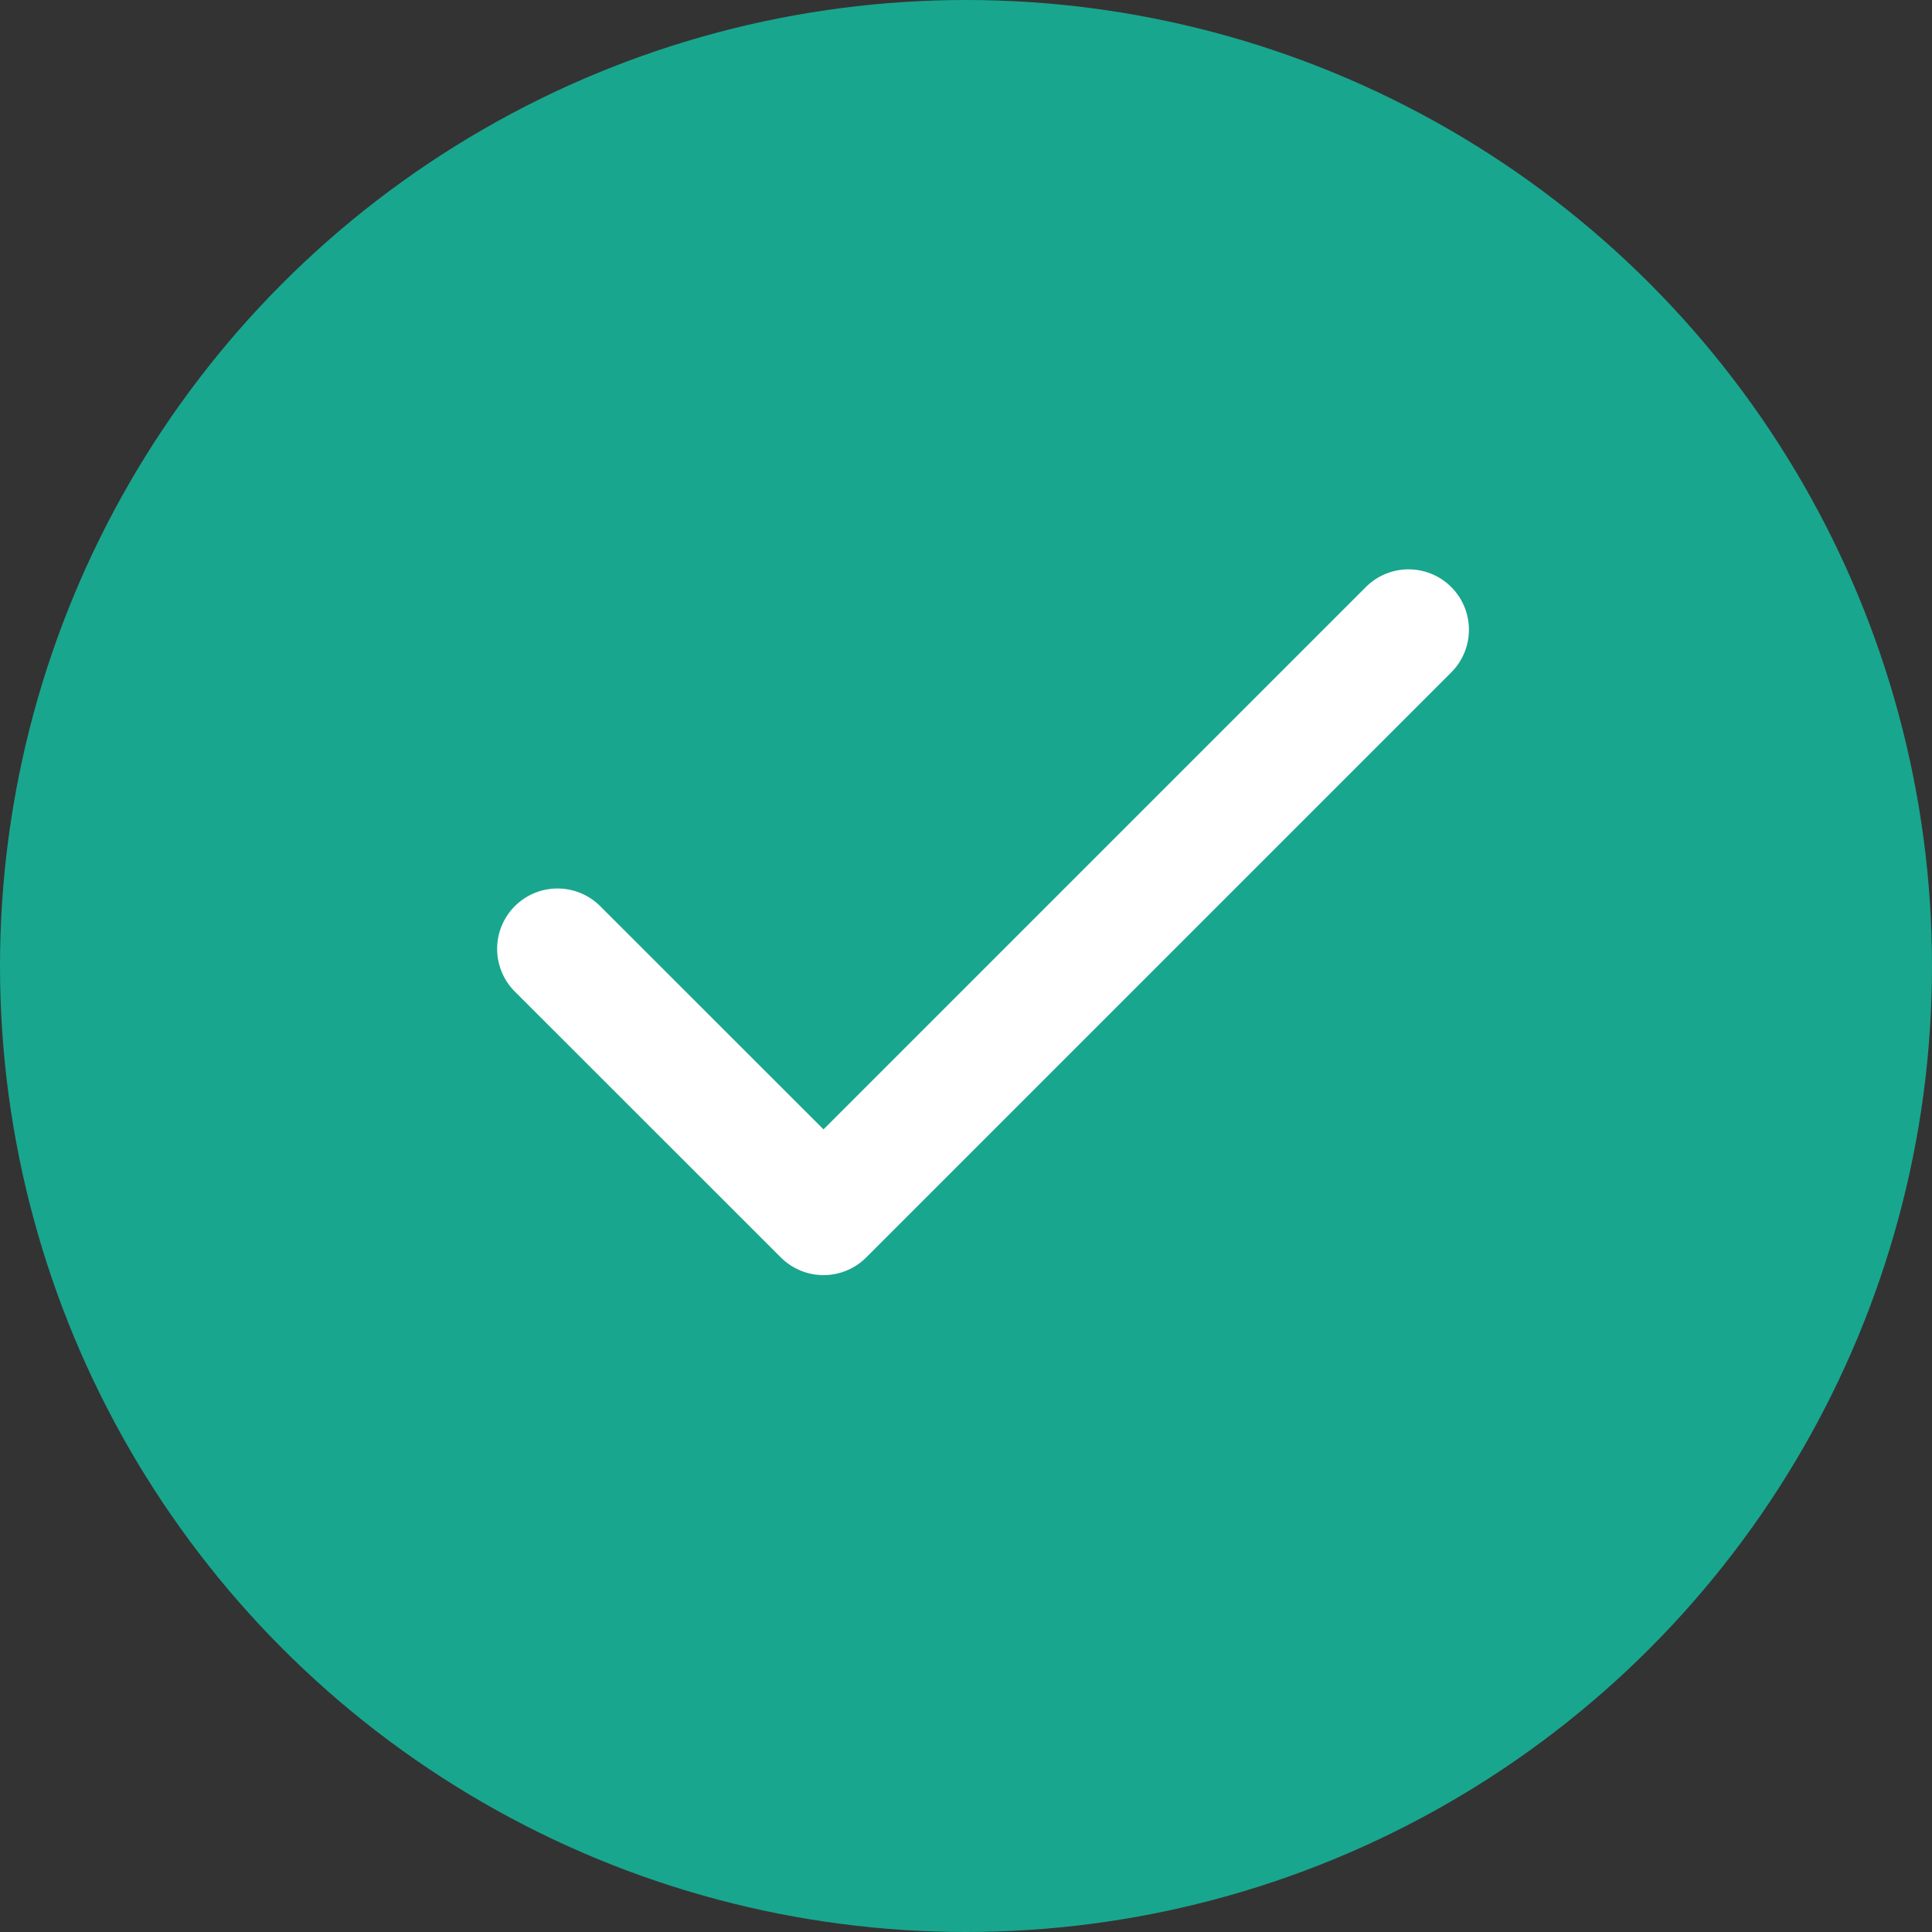 <svg width="16" height="16" viewBox="0 0 16 16" fill="none" xmlns="http://www.w3.org/2000/svg">
<rect x="0" y="0" width="16" height="16" fill="#333333" stroke="none"/>
<circle cx="8" cy="8" r="8" fill="#19A68E"/>
<path d="M11.665 5.215L6.82 10.06L4.617 7.858" stroke="white" stroke-linecap="round" stroke-linejoin="round"/>
</svg>
